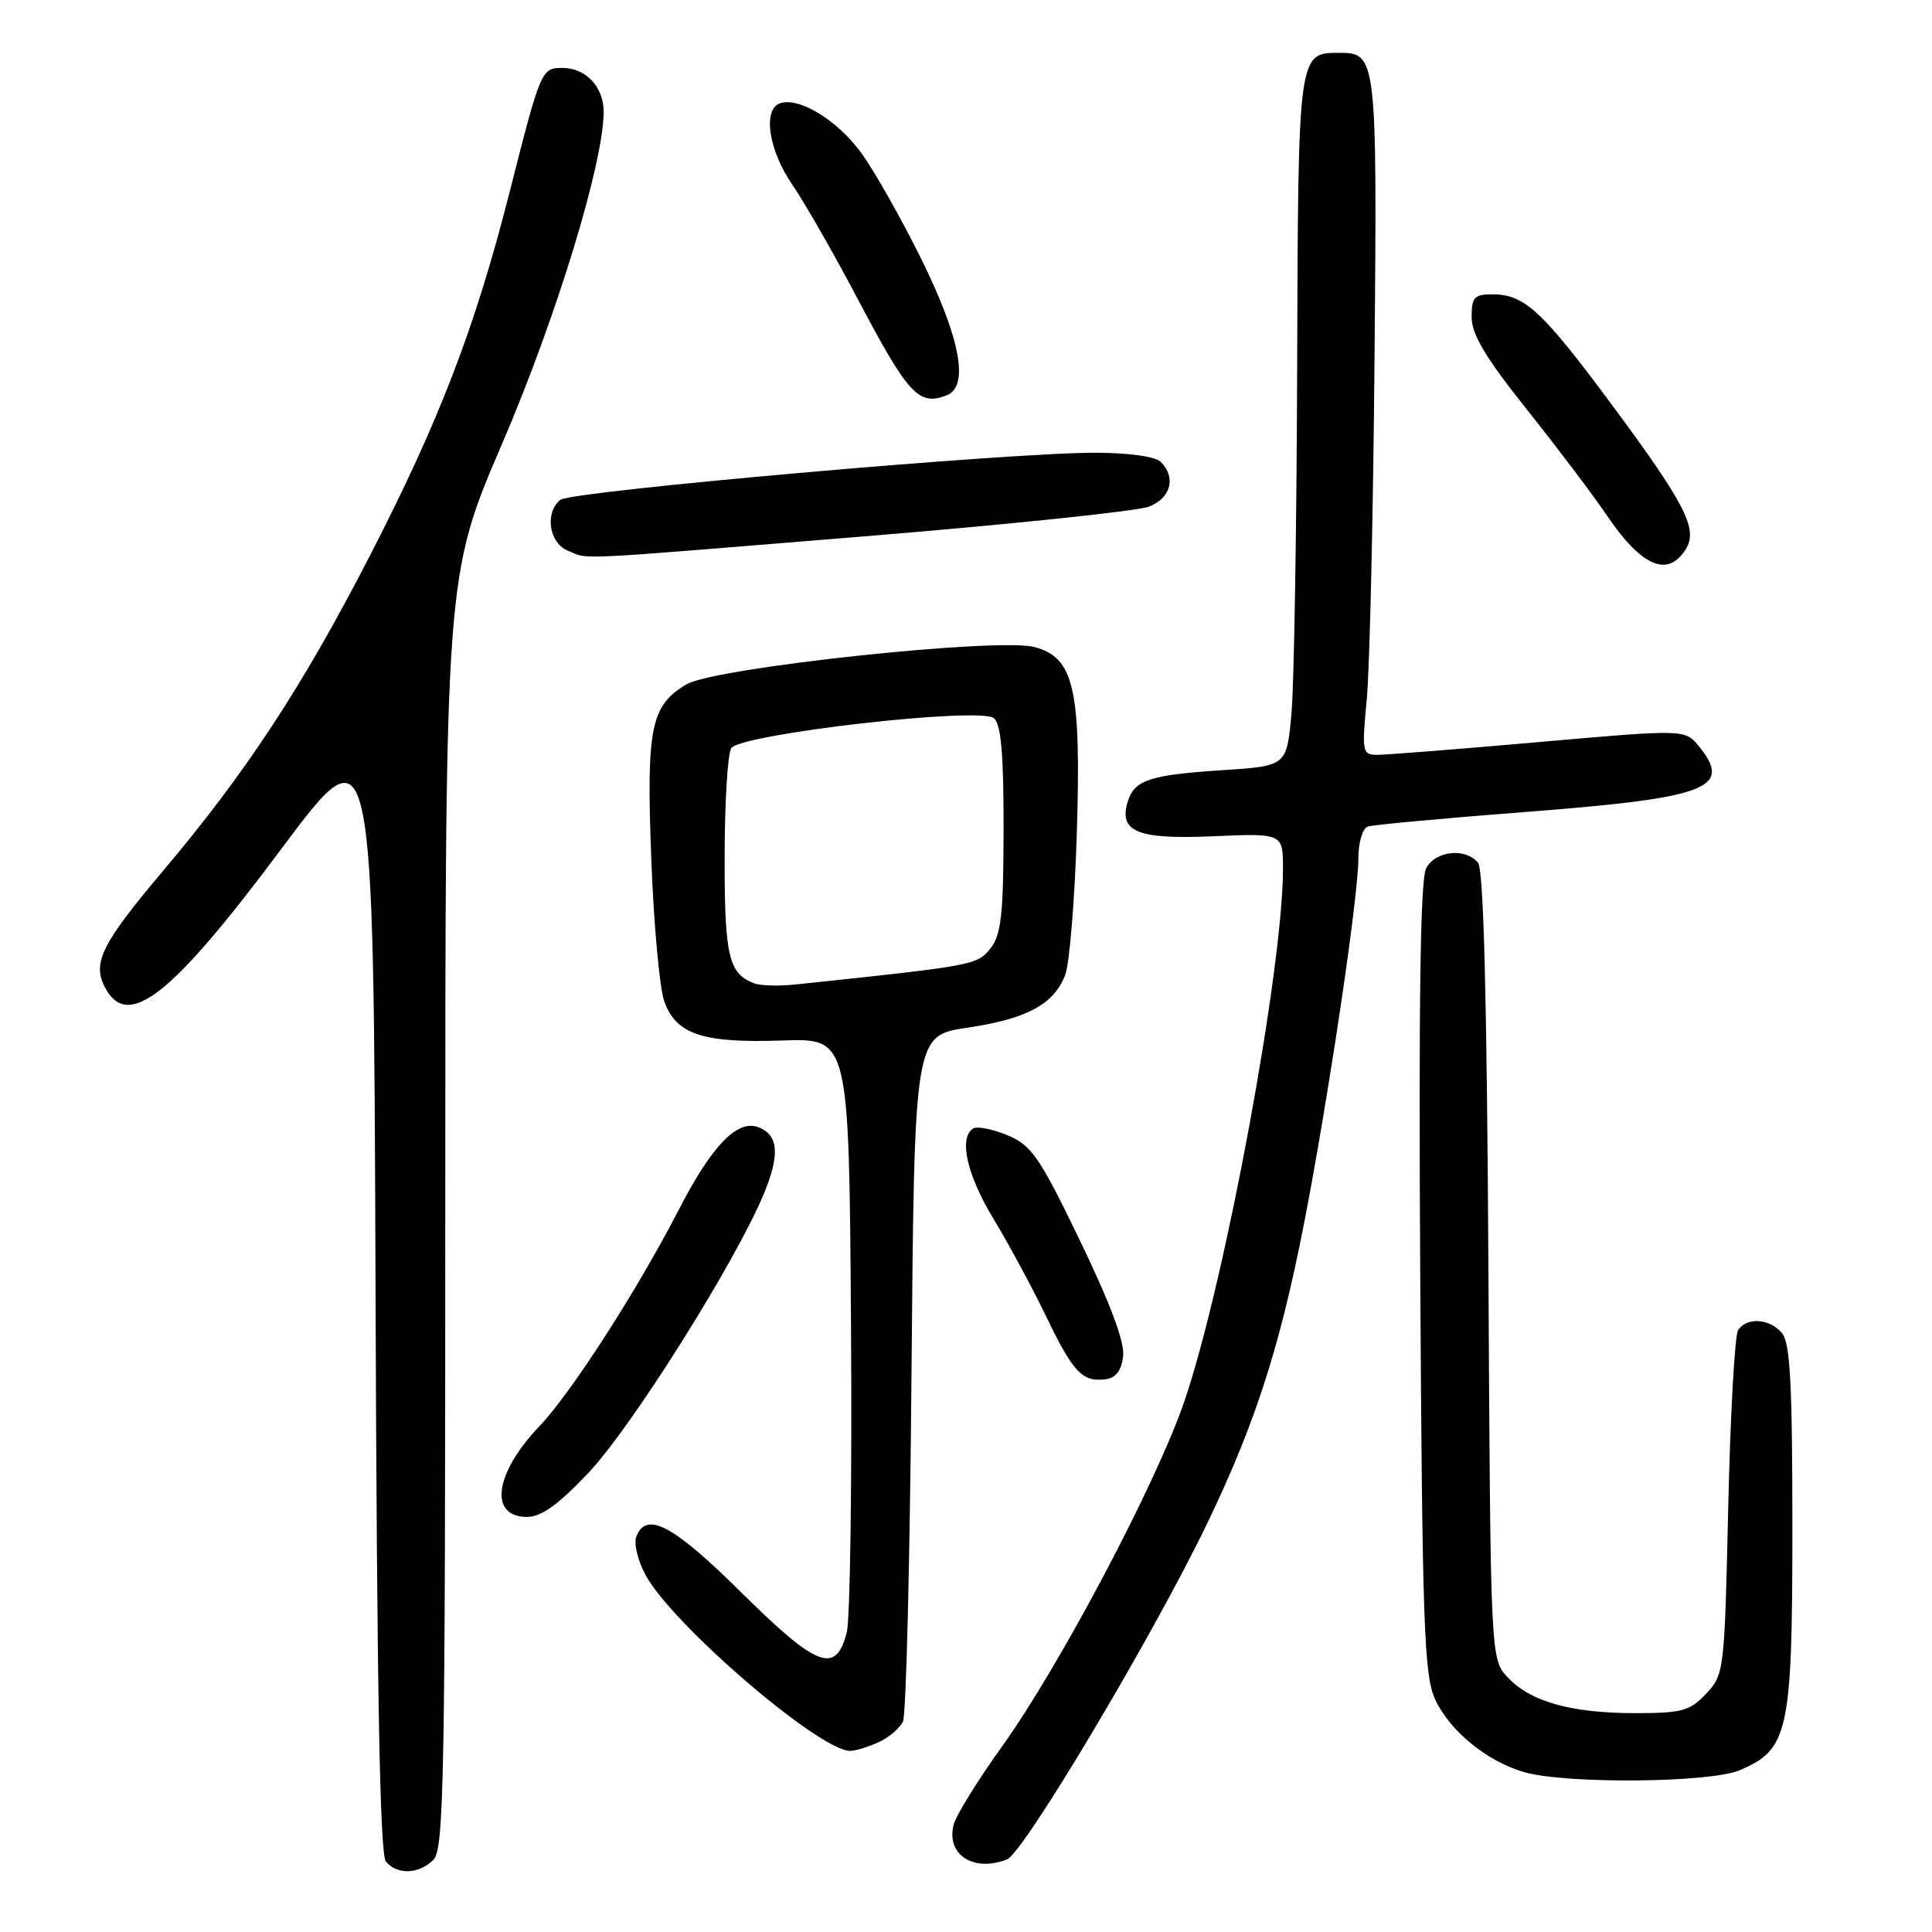 <?xml version="1.0" encoding="UTF-8" standalone="no"?>
<!DOCTYPE svg PUBLIC "-//W3C//DTD SVG 1.1//EN" "http://www.w3.org/Graphics/SVG/1.1/DTD/svg11.dtd" >
<svg xmlns="http://www.w3.org/2000/svg" xmlns:xlink="http://www.w3.org/1999/xlink" version="1.1" viewBox="0 0 256 256">
 <g >
 <path fill="currentColor"
d=" M 57.43 246.43 C 58.83 245.02 59.00 235.86 59.00 160.59 C 59.00 76.31 59.00 76.31 66.57 58.71 C 73.72 42.05 79.97 21.62 79.99 14.82 C 80.00 11.53 77.63 9.00 74.54 9.00 C 71.73 9.00 71.66 9.17 67.50 25.55 C 62.94 43.48 58.19 55.83 48.92 73.81 C 40.01 91.09 32.59 102.38 21.52 115.50 C 13.41 125.12 12.18 127.61 13.95 130.91 C 16.96 136.53 22.74 131.97 37.19 112.60 C 49.50 96.11 49.50 96.11 49.76 170.71 C 49.94 223.80 50.33 245.70 51.13 246.66 C 52.63 248.46 55.50 248.36 57.43 246.43 Z  M 133.42 246.39 C 135.63 245.55 152.84 216.64 160.00 201.78 C 166.71 187.82 170.03 177.17 173.48 158.50 C 176.67 141.22 179.99 118.42 179.99 113.72 C 180.00 111.59 180.55 109.76 181.25 109.52 C 181.94 109.29 191.46 108.41 202.40 107.57 C 226.29 105.72 229.62 104.45 225.14 98.92 C 223.27 96.62 223.27 96.62 203.89 98.33 C 193.22 99.27 183.58 100.03 182.45 100.02 C 180.51 100.00 180.44 99.61 181.10 92.69 C 181.49 88.67 181.95 68.47 182.13 47.82 C 182.48 7.48 182.43 7.00 177.45 7.00 C 172.00 7.00 172.01 6.90 171.88 48.82 C 171.81 70.09 171.47 90.65 171.13 94.50 C 170.50 101.50 170.50 101.50 162.00 102.05 C 152.40 102.68 150.34 103.35 149.46 106.14 C 148.16 110.21 150.68 111.25 160.71 110.81 C 170.00 110.41 170.00 110.41 170.00 115.15 C 170.00 128.33 162.37 169.62 156.99 185.52 C 153.35 196.30 140.43 220.76 132.73 231.48 C 129.56 235.89 126.70 240.52 126.37 241.76 C 125.33 245.73 128.95 248.11 133.42 246.39 Z  M 230.47 234.58 C 236.99 231.85 237.50 229.54 237.50 202.40 C 237.50 183.45 237.21 177.95 236.13 176.65 C 234.50 174.70 231.45 174.49 230.31 176.25 C 229.86 176.94 229.28 187.48 229.00 199.67 C 228.51 221.43 228.46 221.89 226.08 224.42 C 223.92 226.71 222.88 227.00 216.69 227.00 C 208.20 227.00 202.81 225.49 199.79 222.27 C 197.50 219.84 197.50 219.84 197.22 167.73 C 197.02 132.05 196.59 115.21 195.84 114.31 C 194.18 112.30 190.21 112.73 188.97 115.05 C 188.20 116.49 187.97 132.72 188.19 169.30 C 188.46 215.16 188.70 221.94 190.14 225.12 C 192.06 229.34 197.04 233.41 202.00 234.83 C 207.54 236.40 226.50 236.24 230.47 234.58 Z  M 116.40 230.86 C 117.77 230.24 119.23 229.00 119.65 228.11 C 120.07 227.23 120.58 206.41 120.78 181.86 C 121.16 137.22 121.16 137.22 128.15 136.18 C 136.07 135.00 139.62 133.10 141.14 129.20 C 141.71 127.71 142.41 119.30 142.68 110.50 C 143.28 91.28 142.33 87.10 137.04 85.73 C 132.12 84.46 94.71 88.47 90.98 90.67 C 86.22 93.49 85.63 96.38 86.30 113.82 C 86.62 122.45 87.40 130.92 88.01 132.66 C 89.57 137.06 93.10 138.24 103.67 137.87 C 112.50 137.56 112.50 137.56 112.76 175.35 C 112.91 196.13 112.65 214.56 112.20 216.31 C 110.76 221.90 108.29 220.97 98.26 211.04 C 89.17 202.04 85.64 200.17 84.31 203.63 C 83.97 204.53 84.51 206.80 85.53 208.68 C 89.05 215.22 108.56 232.00 112.65 232.00 C 113.34 232.00 115.03 231.49 116.40 230.86 Z  M 77.97 195.16 C 83.65 189.16 97.29 167.50 101.14 158.36 C 103.37 153.07 103.18 150.39 100.51 149.37 C 97.72 148.29 94.35 151.76 90.01 160.17 C 84.44 170.97 75.69 184.57 71.46 189.00 C 65.53 195.21 64.74 201.00 69.83 201.00 C 71.72 201.00 73.98 199.38 77.97 195.16 Z  M 148.82 179.69 C 149.04 177.83 147.12 172.71 143.11 164.41 C 137.73 153.27 136.70 151.77 133.50 150.43 C 131.52 149.61 129.48 149.20 128.96 149.53 C 127.00 150.73 128.11 155.68 131.64 161.50 C 133.64 164.80 136.78 170.62 138.62 174.43 C 142.22 181.90 143.41 183.15 146.50 182.76 C 147.87 182.58 148.60 181.61 148.82 179.69 Z  M 223.37 72.78 C 225.03 70.14 223.35 66.84 213.74 53.85 C 204.38 41.20 202.01 39.00 197.78 39.00 C 195.35 39.00 195.00 39.38 195.00 42.04 C 195.00 44.31 196.85 47.40 202.34 54.29 C 206.38 59.36 211.11 65.62 212.86 68.21 C 217.50 75.08 220.97 76.59 223.37 72.78 Z  M 114.50 71.07 C 133.75 69.50 150.74 67.72 152.25 67.13 C 155.16 65.99 155.87 63.27 153.80 61.20 C 153.08 60.48 149.57 60.00 145.05 59.99 C 133.60 59.97 75.68 65.08 74.25 66.23 C 72.15 67.93 72.75 71.96 75.25 72.97 C 78.20 74.15 74.76 74.32 114.50 71.07 Z  M 125.42 52.39 C 128.45 51.23 127.29 44.91 122.12 34.41 C 119.43 28.96 115.80 22.55 114.06 20.18 C 110.88 15.85 105.76 12.77 103.30 13.71 C 101.04 14.58 101.88 19.96 104.97 24.45 C 106.60 26.82 110.51 33.65 113.66 39.63 C 120.34 52.30 121.73 53.81 125.42 52.39 Z  M 100.00 130.32 C 96.55 129.06 96.00 126.75 96.02 113.56 C 96.02 106.38 96.42 99.89 96.89 99.14 C 98.08 97.26 129.84 93.62 131.69 95.16 C 132.65 95.96 132.99 99.85 132.98 109.87 C 132.96 121.25 132.67 123.86 131.23 125.68 C 129.48 127.88 129.08 127.96 105.50 130.44 C 103.30 130.68 100.83 130.62 100.00 130.32 Z "/>
</g>
</svg>
